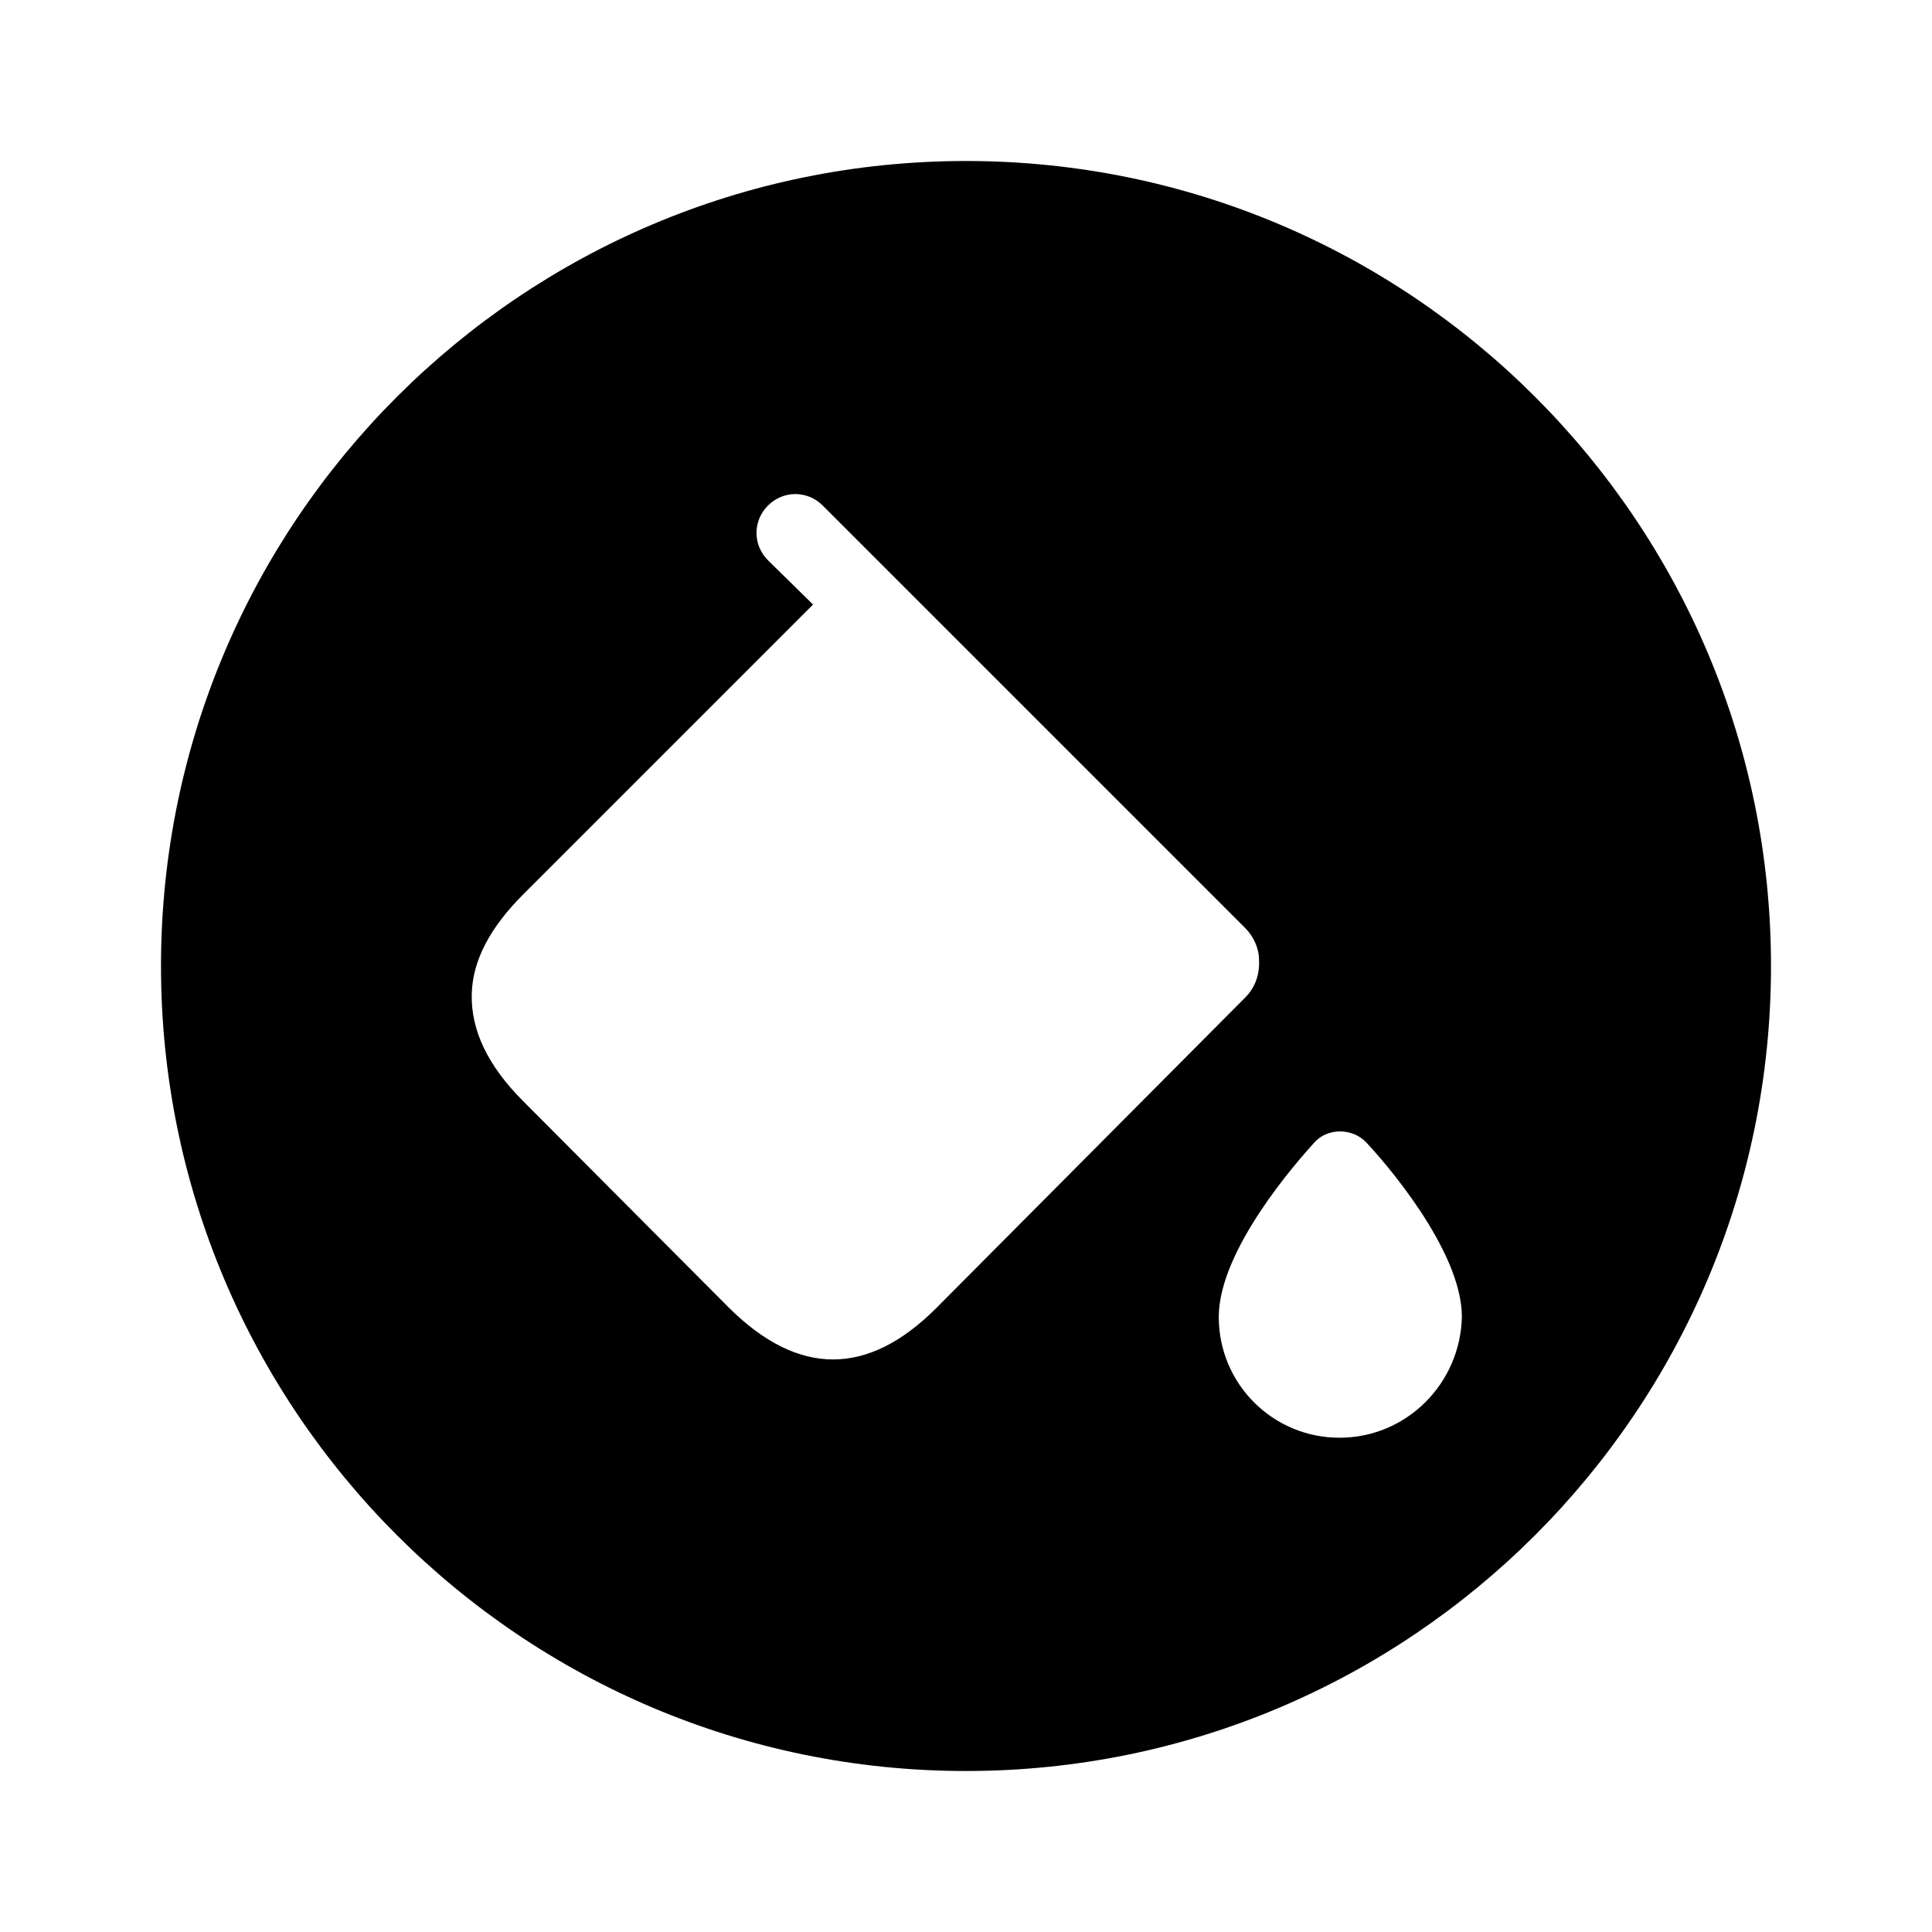 <svg width="24" height="24" viewBox="0 0 24 24" fill="none" xmlns="http://www.w3.org/2000/svg">
<path d="M12 2C6.48 2 2 6.48 2 12C2 17.52 6.48 22 12 22C17.52 22 22 17.52 22 12C22 6.48 17.52 2 12 2ZM11.63 16.25C10.78 17.1 9.92 17.1 9.06 16.25L6.5 13.68C6.06 13.24 5.85 12.8 5.86 12.35C5.87 11.93 6.09 11.52 6.5 11.11L10.1 7.51L9.54 6.96C9.35 6.77 9.35 6.47 9.54 6.28C9.73 6.09 10.03 6.09 10.22 6.28L10.77 6.83L15.47 11.53C15.57 11.63 15.64 11.78 15.64 11.92C15.65 12.09 15.6 12.26 15.47 12.39L11.63 16.25ZM16.64 17.86C15.81 17.86 15.14 17.19 15.14 16.36C15.14 15.52 16.13 14.41 16.33 14.19C16.49 14.01 16.8 14.01 16.97 14.19C17.17 14.4 18.16 15.52 18.16 16.36C18.14 17.19 17.47 17.86 16.64 17.86Z" fill="currentColor"/>
</svg>
